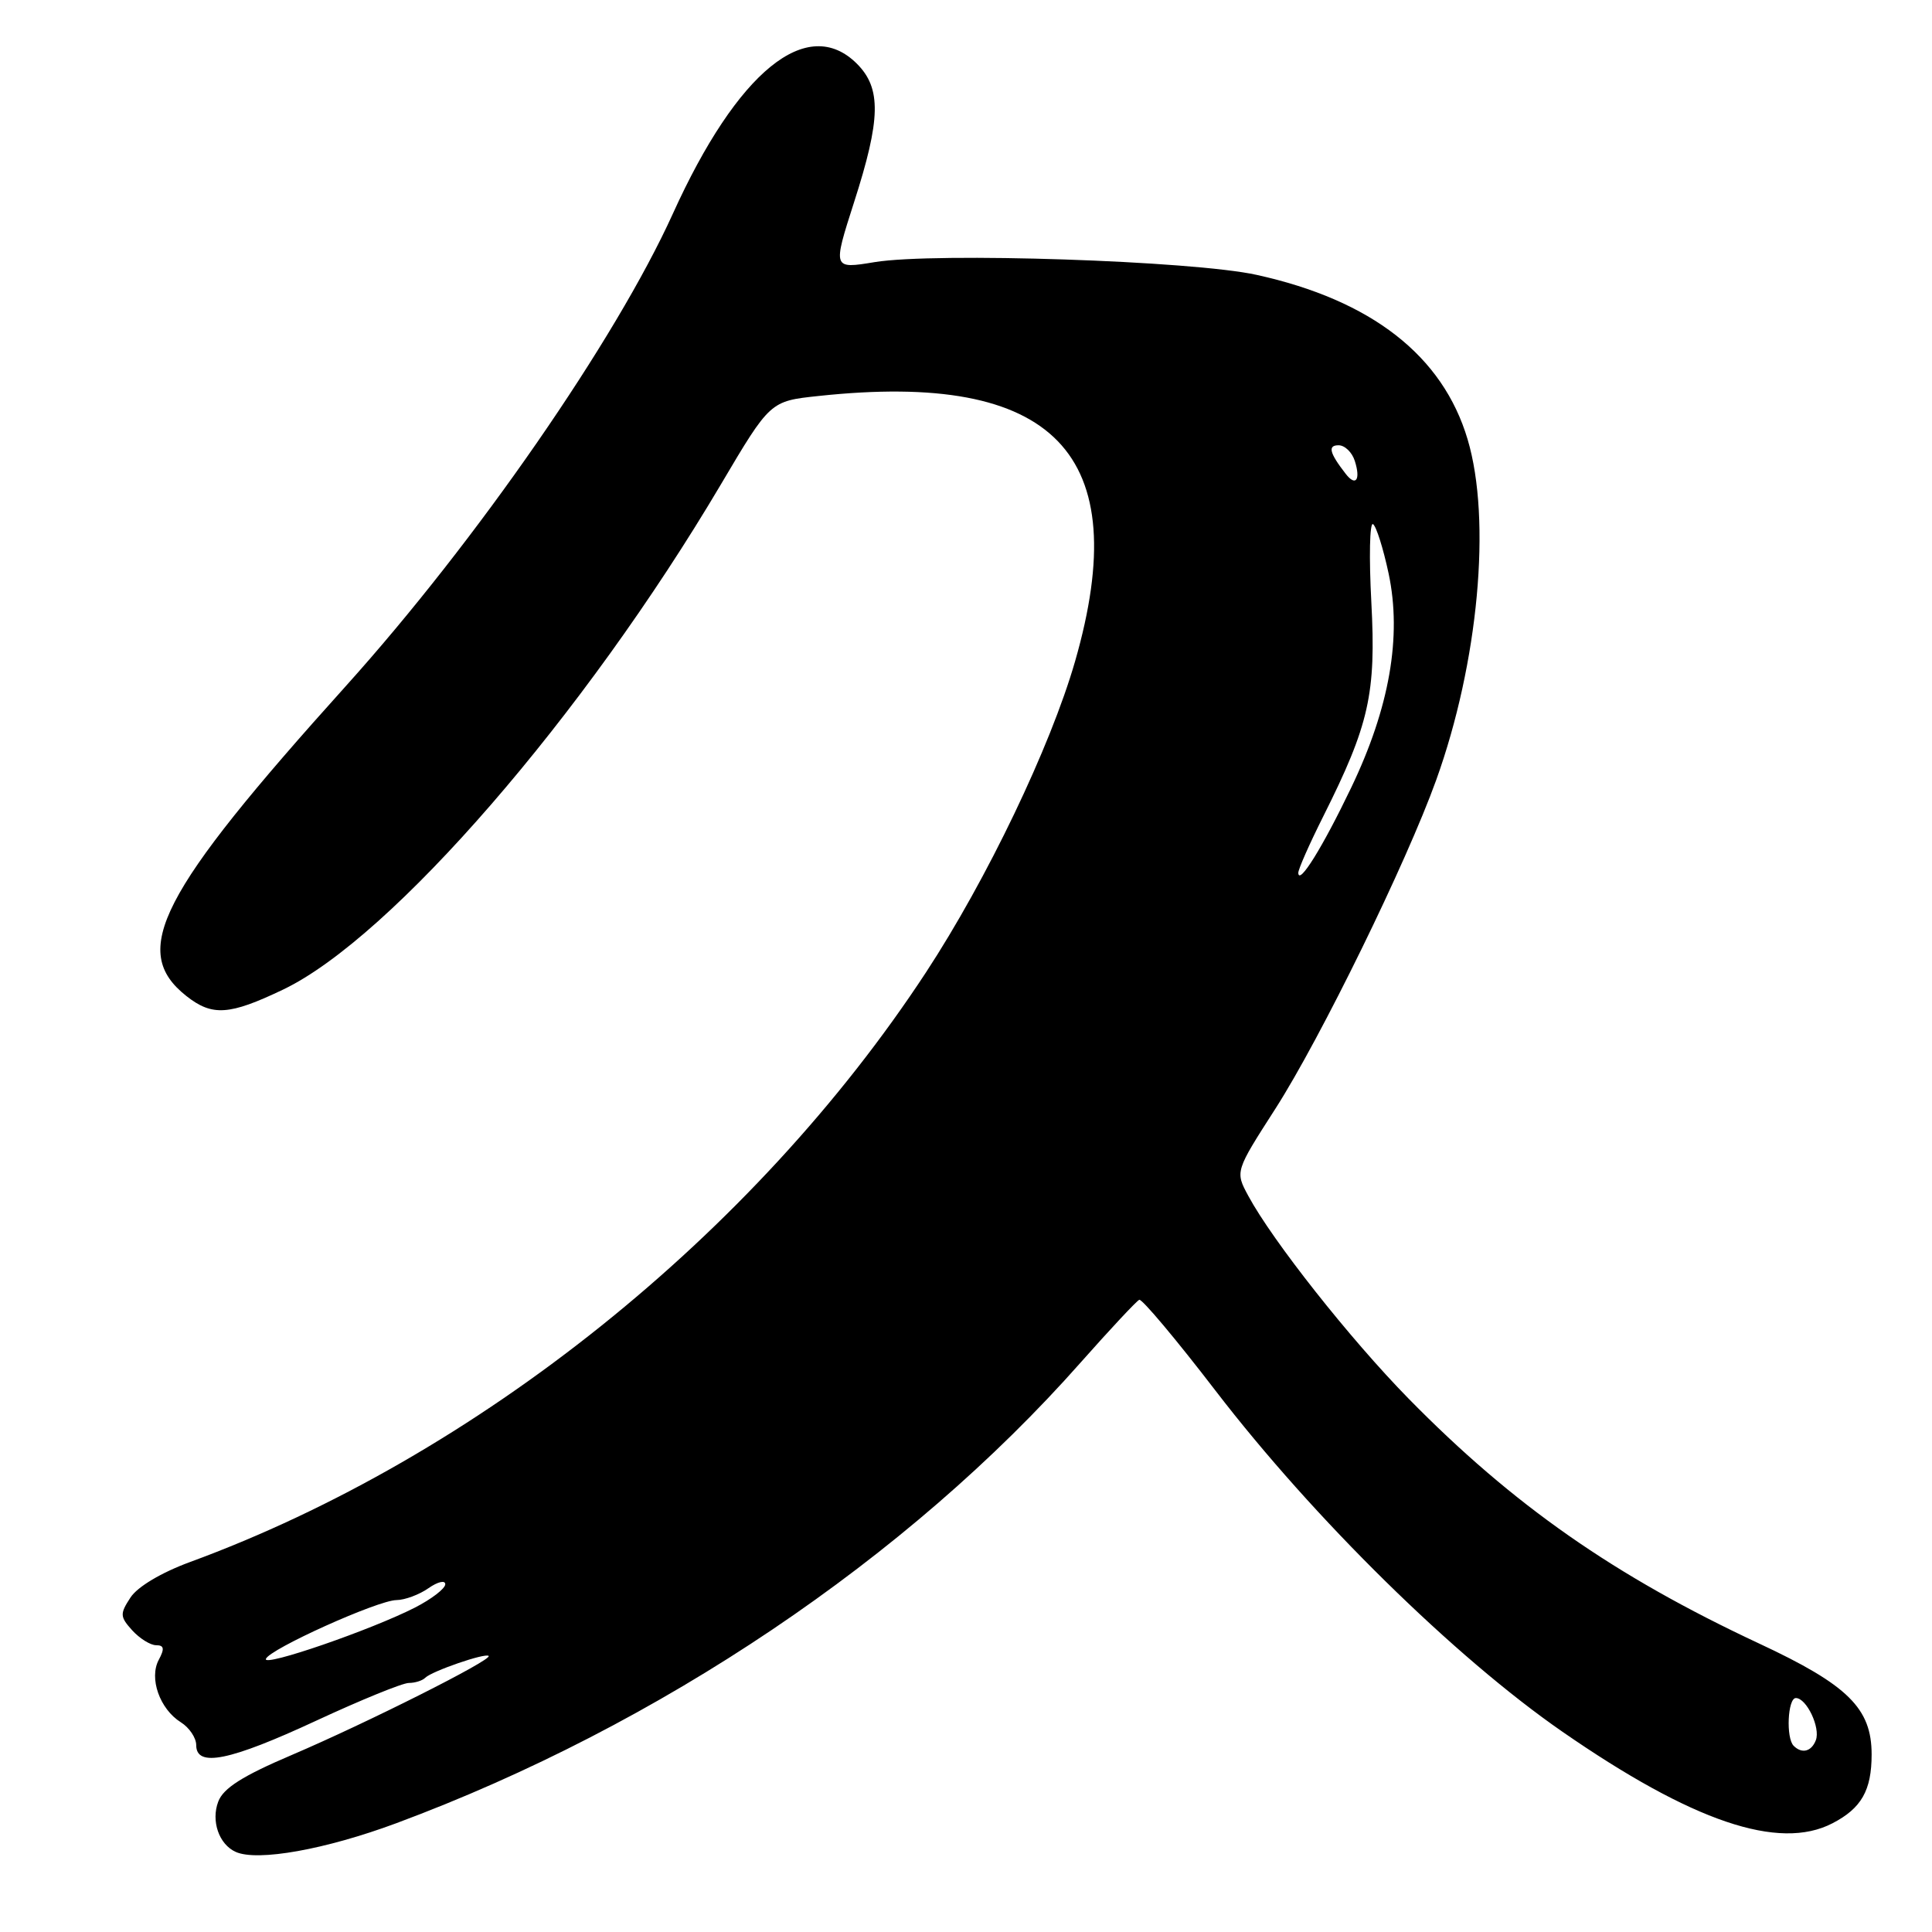 <?xml version="1.0" encoding="UTF-8" standalone="no"?>
<!DOCTYPE svg PUBLIC "-//W3C//DTD SVG 1.1//EN" "http://www.w3.org/Graphics/SVG/1.1/DTD/svg11.dtd" >
<svg xmlns="http://www.w3.org/2000/svg" xmlns:xlink="http://www.w3.org/1999/xlink" version="1.1" viewBox="0 0 256 256">
 <g >
 <path fill="currentColor"
d=" M 52.50 241.59 C 87.36 228.64 120.28 206.47 143.20 180.53 C 147.11 176.12 150.60 172.38 150.96 172.23 C 151.31 172.08 155.85 177.48 161.03 184.23 C 174.07 201.22 192.73 219.56 207.01 229.45 C 224.24 241.38 235.71 245.27 242.80 241.60 C 246.65 239.61 248.00 237.24 248.00 232.47 C 248.00 226.36 244.87 223.27 233.08 217.77 C 213.89 208.80 200.51 199.45 186.64 185.32 C 178.91 177.44 168.62 164.42 165.40 158.45 C 163.66 155.22 163.66 155.22 169.01 146.89 C 174.97 137.59 186.37 114.30 190.30 103.37 C 195.90 87.82 197.65 68.91 194.47 58.23 C 191.18 47.14 181.73 39.77 166.50 36.42 C 158.03 34.55 123.93 33.42 115.91 34.73 C 110.33 35.65 110.33 35.65 113.16 26.82 C 116.72 15.76 116.80 11.71 113.55 8.45 C 106.98 1.89 97.71 9.44 89.16 28.31 C 81.57 45.04 63.12 71.69 45.85 90.88 C 21.03 118.44 17.14 126.03 24.71 131.99 C 28.13 134.68 30.39 134.53 37.50 131.13 C 51.86 124.28 77.41 94.80 95.52 64.19 C 102.05 53.15 102.05 53.15 108.46 52.47 C 139.77 49.11 150.38 60.09 142.45 87.64 C 139.18 98.98 130.78 116.51 122.70 128.84 C 99.94 163.56 63.14 193.05 25.17 206.98 C 21.39 208.37 18.22 210.25 17.29 211.68 C 15.87 213.85 15.89 214.22 17.52 216.03 C 18.51 217.11 19.93 218.00 20.69 218.00 C 21.74 218.00 21.83 218.46 21.04 219.93 C 19.72 222.38 21.17 226.46 23.96 228.21 C 25.08 228.91 26.00 230.27 26.00 231.24 C 26.00 234.23 30.45 233.32 41.90 228.00 C 47.82 225.25 53.34 223.00 54.17 223.00 C 54.99 223.00 55.98 222.69 56.35 222.31 C 57.24 221.43 64.32 218.99 64.75 219.42 C 65.26 219.93 48.60 228.30 38.67 232.54 C 32.14 235.32 29.59 236.94 28.92 238.72 C 27.94 241.29 29.02 244.40 31.24 245.39 C 34.13 246.68 43.13 245.07 52.50 241.59 Z  M 237.67 231.33 C 236.63 230.30 236.88 225.00 237.96 225.00 C 239.38 225.00 241.24 228.93 240.61 230.58 C 240.03 232.10 238.76 232.42 237.67 231.33 Z  M 35.23 219.82 C 35.65 218.54 50.06 212.04 52.53 212.02 C 53.64 212.01 55.56 211.30 56.78 210.44 C 58.00 209.59 59.00 209.35 59.00 209.92 C 59.00 210.49 57.18 211.89 54.97 213.02 C 49.16 215.98 34.86 220.91 35.23 219.82 Z  M 172.03 115.67 C 172.01 115.21 173.50 111.84 175.34 108.17 C 181.43 96.02 182.35 91.92 181.71 79.80 C 181.39 73.84 181.49 69.19 181.93 69.45 C 182.36 69.72 183.29 72.67 184.00 76.00 C 185.77 84.35 184.12 93.78 179.04 104.37 C 175.25 112.28 172.10 117.35 172.03 115.67 Z  M 178.30 62.77 C 176.15 60.00 175.91 59.00 177.37 59.00 C 178.19 59.00 179.16 59.93 179.52 61.08 C 180.32 63.59 179.65 64.52 178.30 62.77 Z "/>
</g>
</svg>